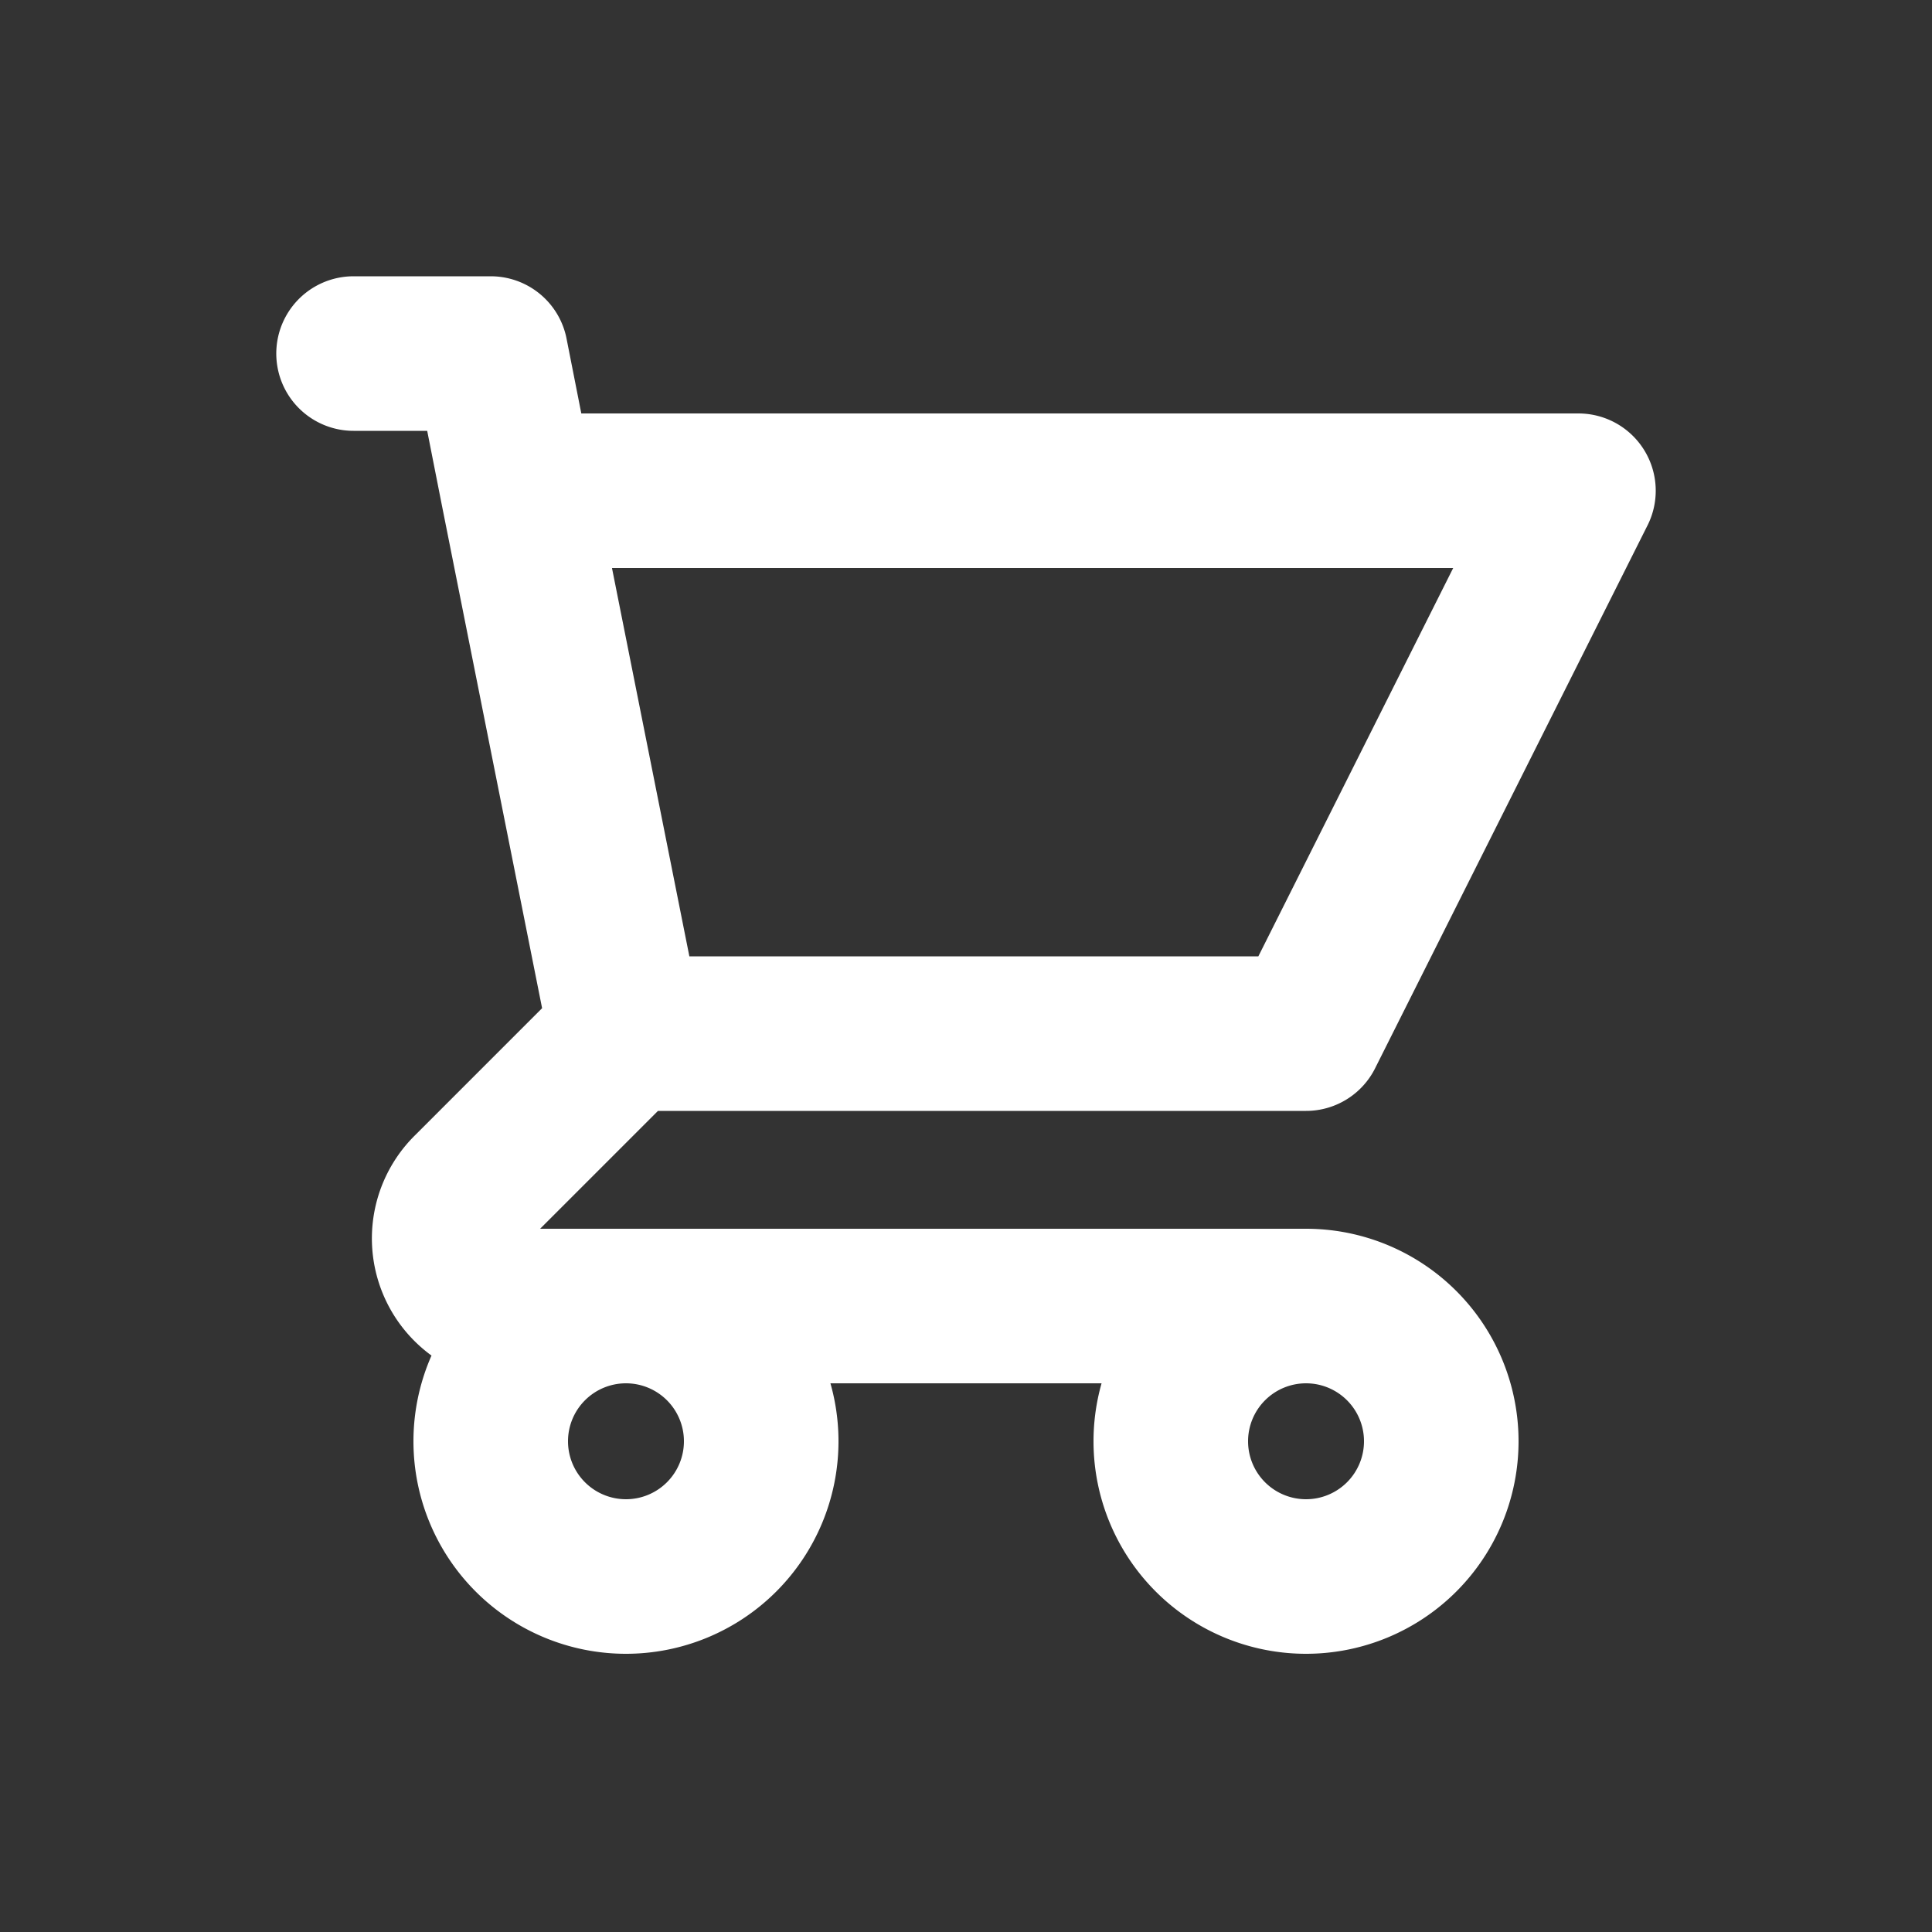 
<svg xmlns="http://www.w3.org/2000/svg"
     class="svg-snoweb svg-theme-light"
     x="0"
     y="0"
     width="100%"
     height="100%"
     viewBox="0 0 100 100"
     preserveAspectRatio="xMidYMid meet"
>
<rect x="0" y="0" width="100" height="100" fill="#333333" stroke="none"/>
<defs>
    <style>
        
            
            
            
        

        .svg-fill-primary {
            fill: #FFFFFF;
        }

        .svg-fill-secondary {
            fill: ;
        }

        .svg-fill-tertiary {
            fill: ;
        }

        .svg-stroke-primary {
            stroke: #FFFFFF;
        }

        .svg-stroke-secondary {
            stroke: ;
        }

        .svg-stroke-tertiary {
            stroke: ;
        }
    </style>
</defs>
    <path d="M18.3,18.3h7.1l1.4,7.1m5.6,28.1H67.6L81.7,25.4H26.8m5.6,28.1L26.8,25.4m5.6,28.1-8.1,8.1a3.5,3.5,0,0,0,2.5,6H67.6m0,0a7,7,0,0,0-7,7,7,7,0,1,0,14,0A7,7,0,0,0,67.6,67.6Zm-28.2,7a7,7,0,1,1-14,0,7,7,0,0,1,14,0Z"
      fill="none" class="svg-stroke-primary" stroke-linecap="round" stroke-linejoin="round" stroke-width="8"/>

</svg>